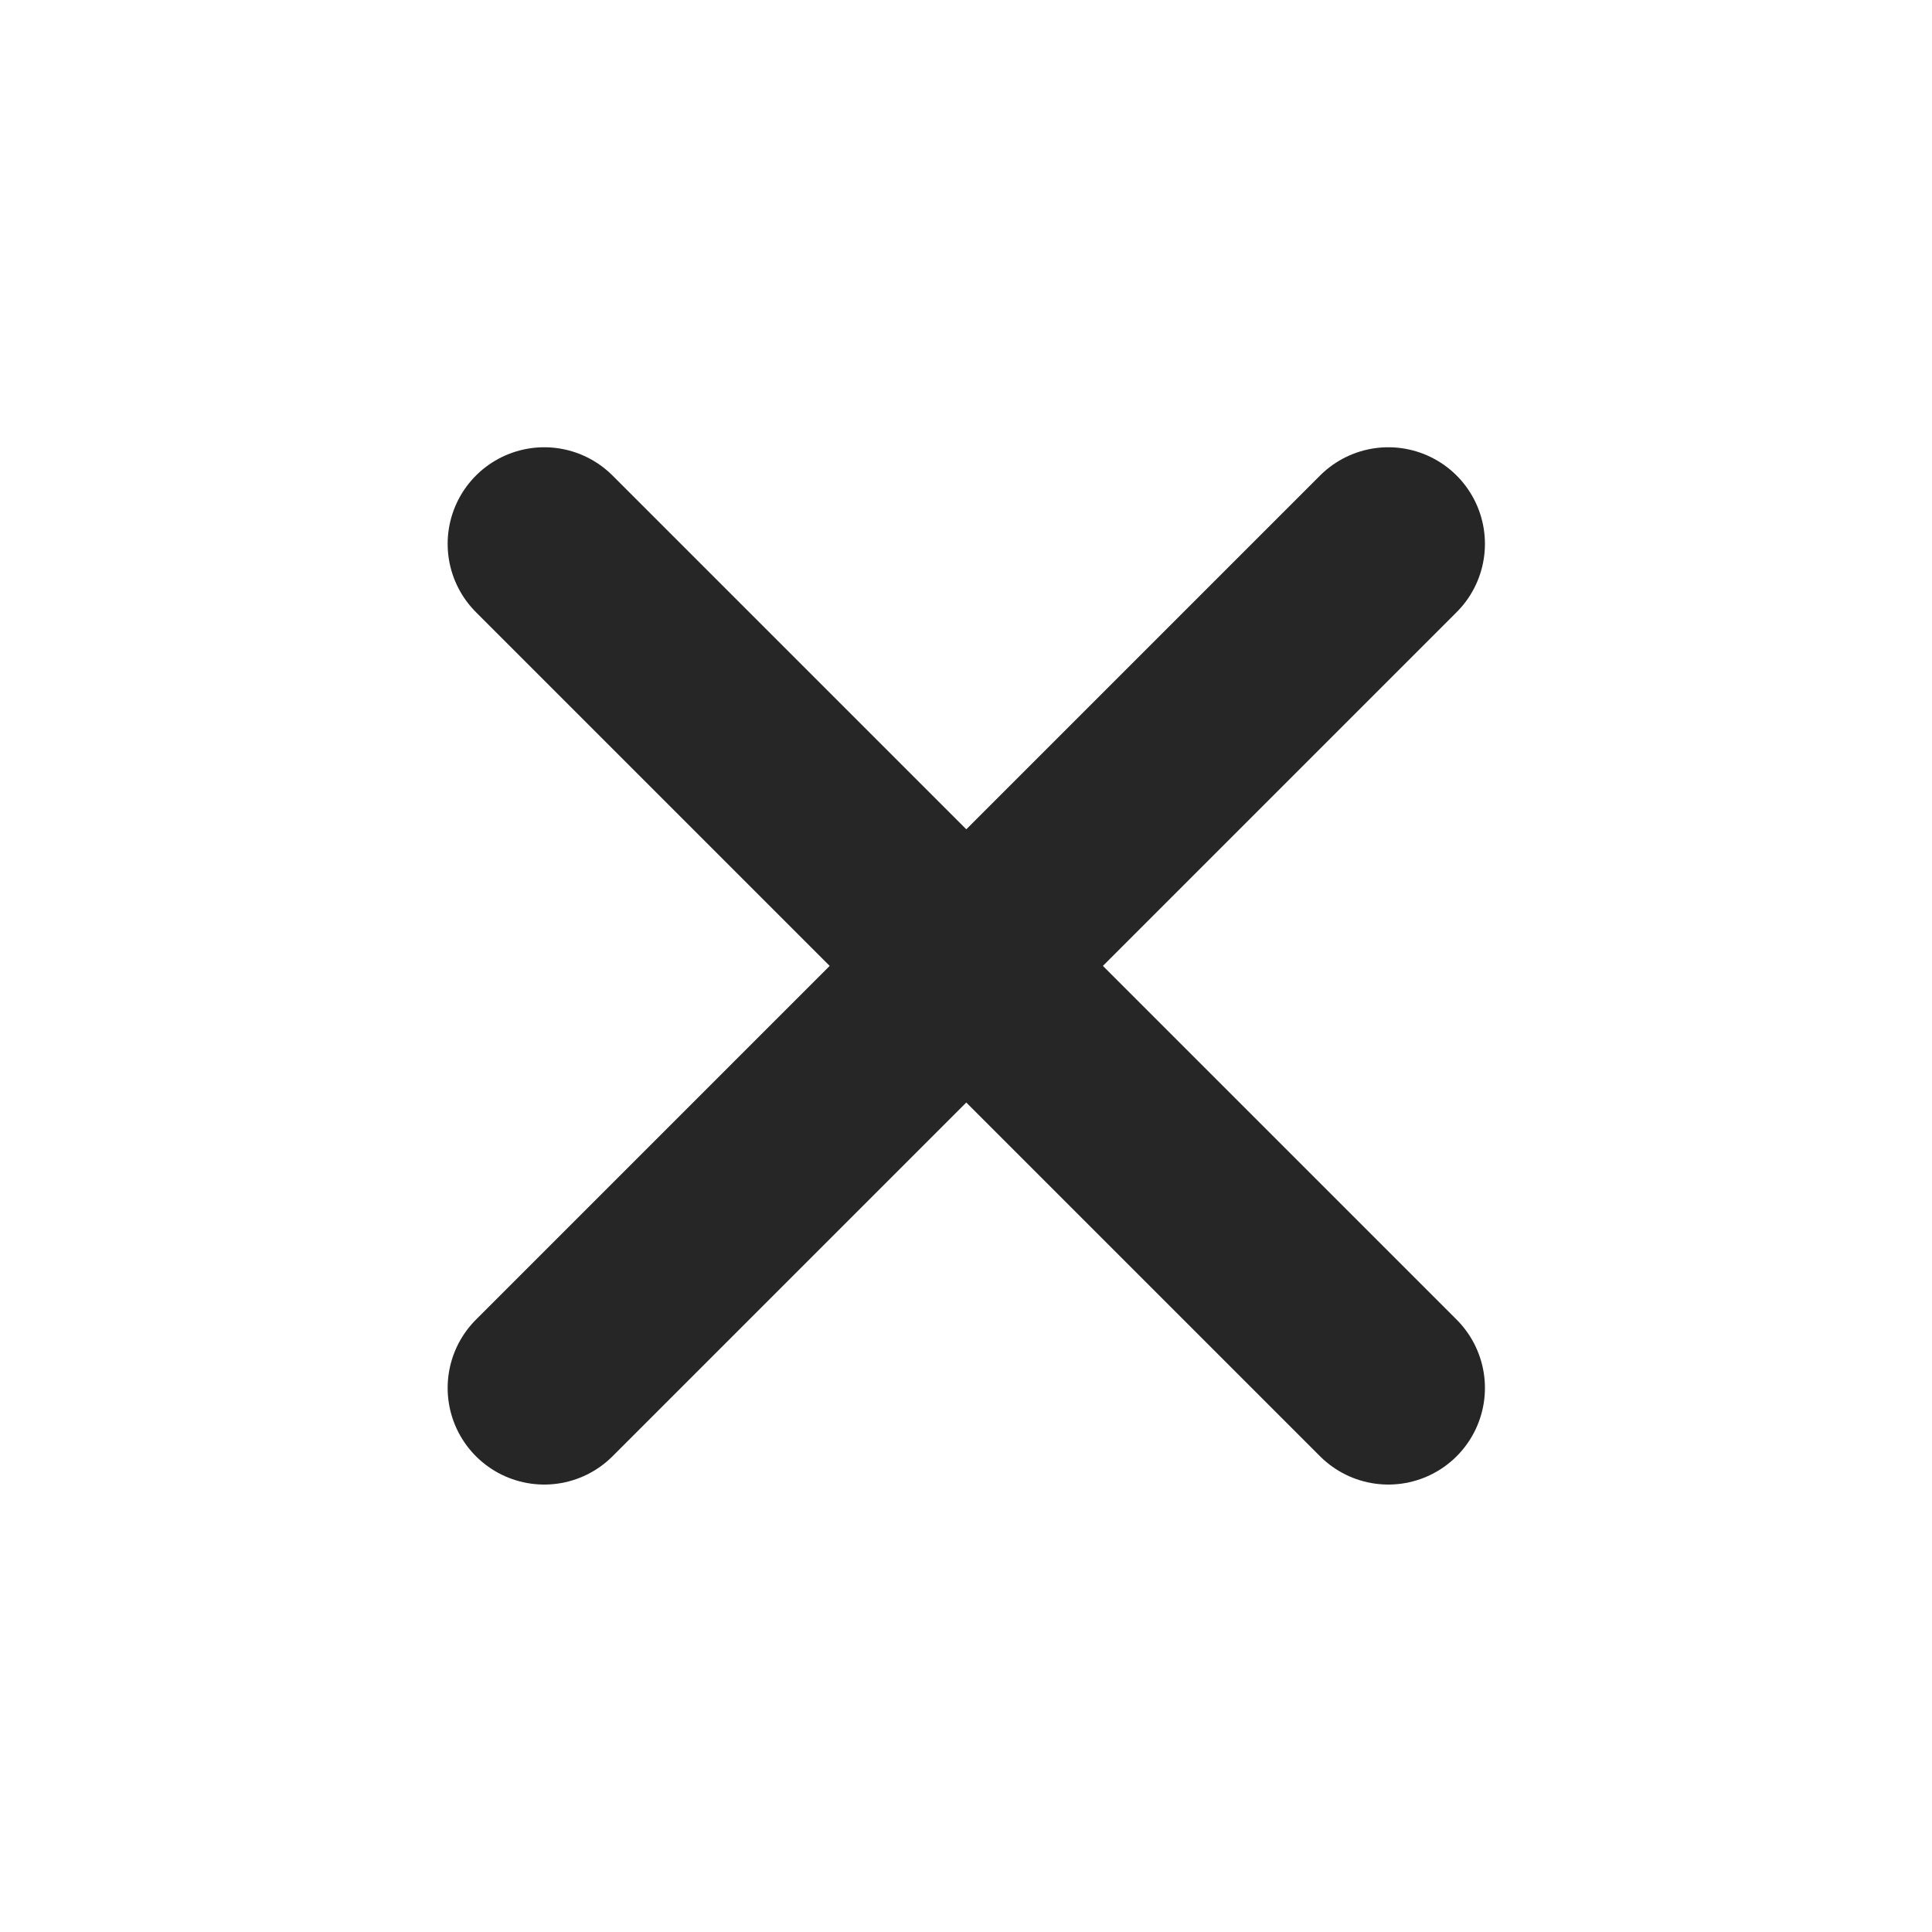 <svg width="20" height="20" viewBox="0 0 20 20" fill="none" xmlns="http://www.w3.org/2000/svg">
<g id="Icon">
<path id="Vector" d="M5.634 14.368L10.003 9.999M14.372 5.63L10.003 9.999M10.003 9.999L5.634 5.63M10.003 9.999L14.372 14.368" stroke="#262626" stroke-width="2" stroke-linecap="round" stroke-linejoin="round"/>
</g>
</svg>
